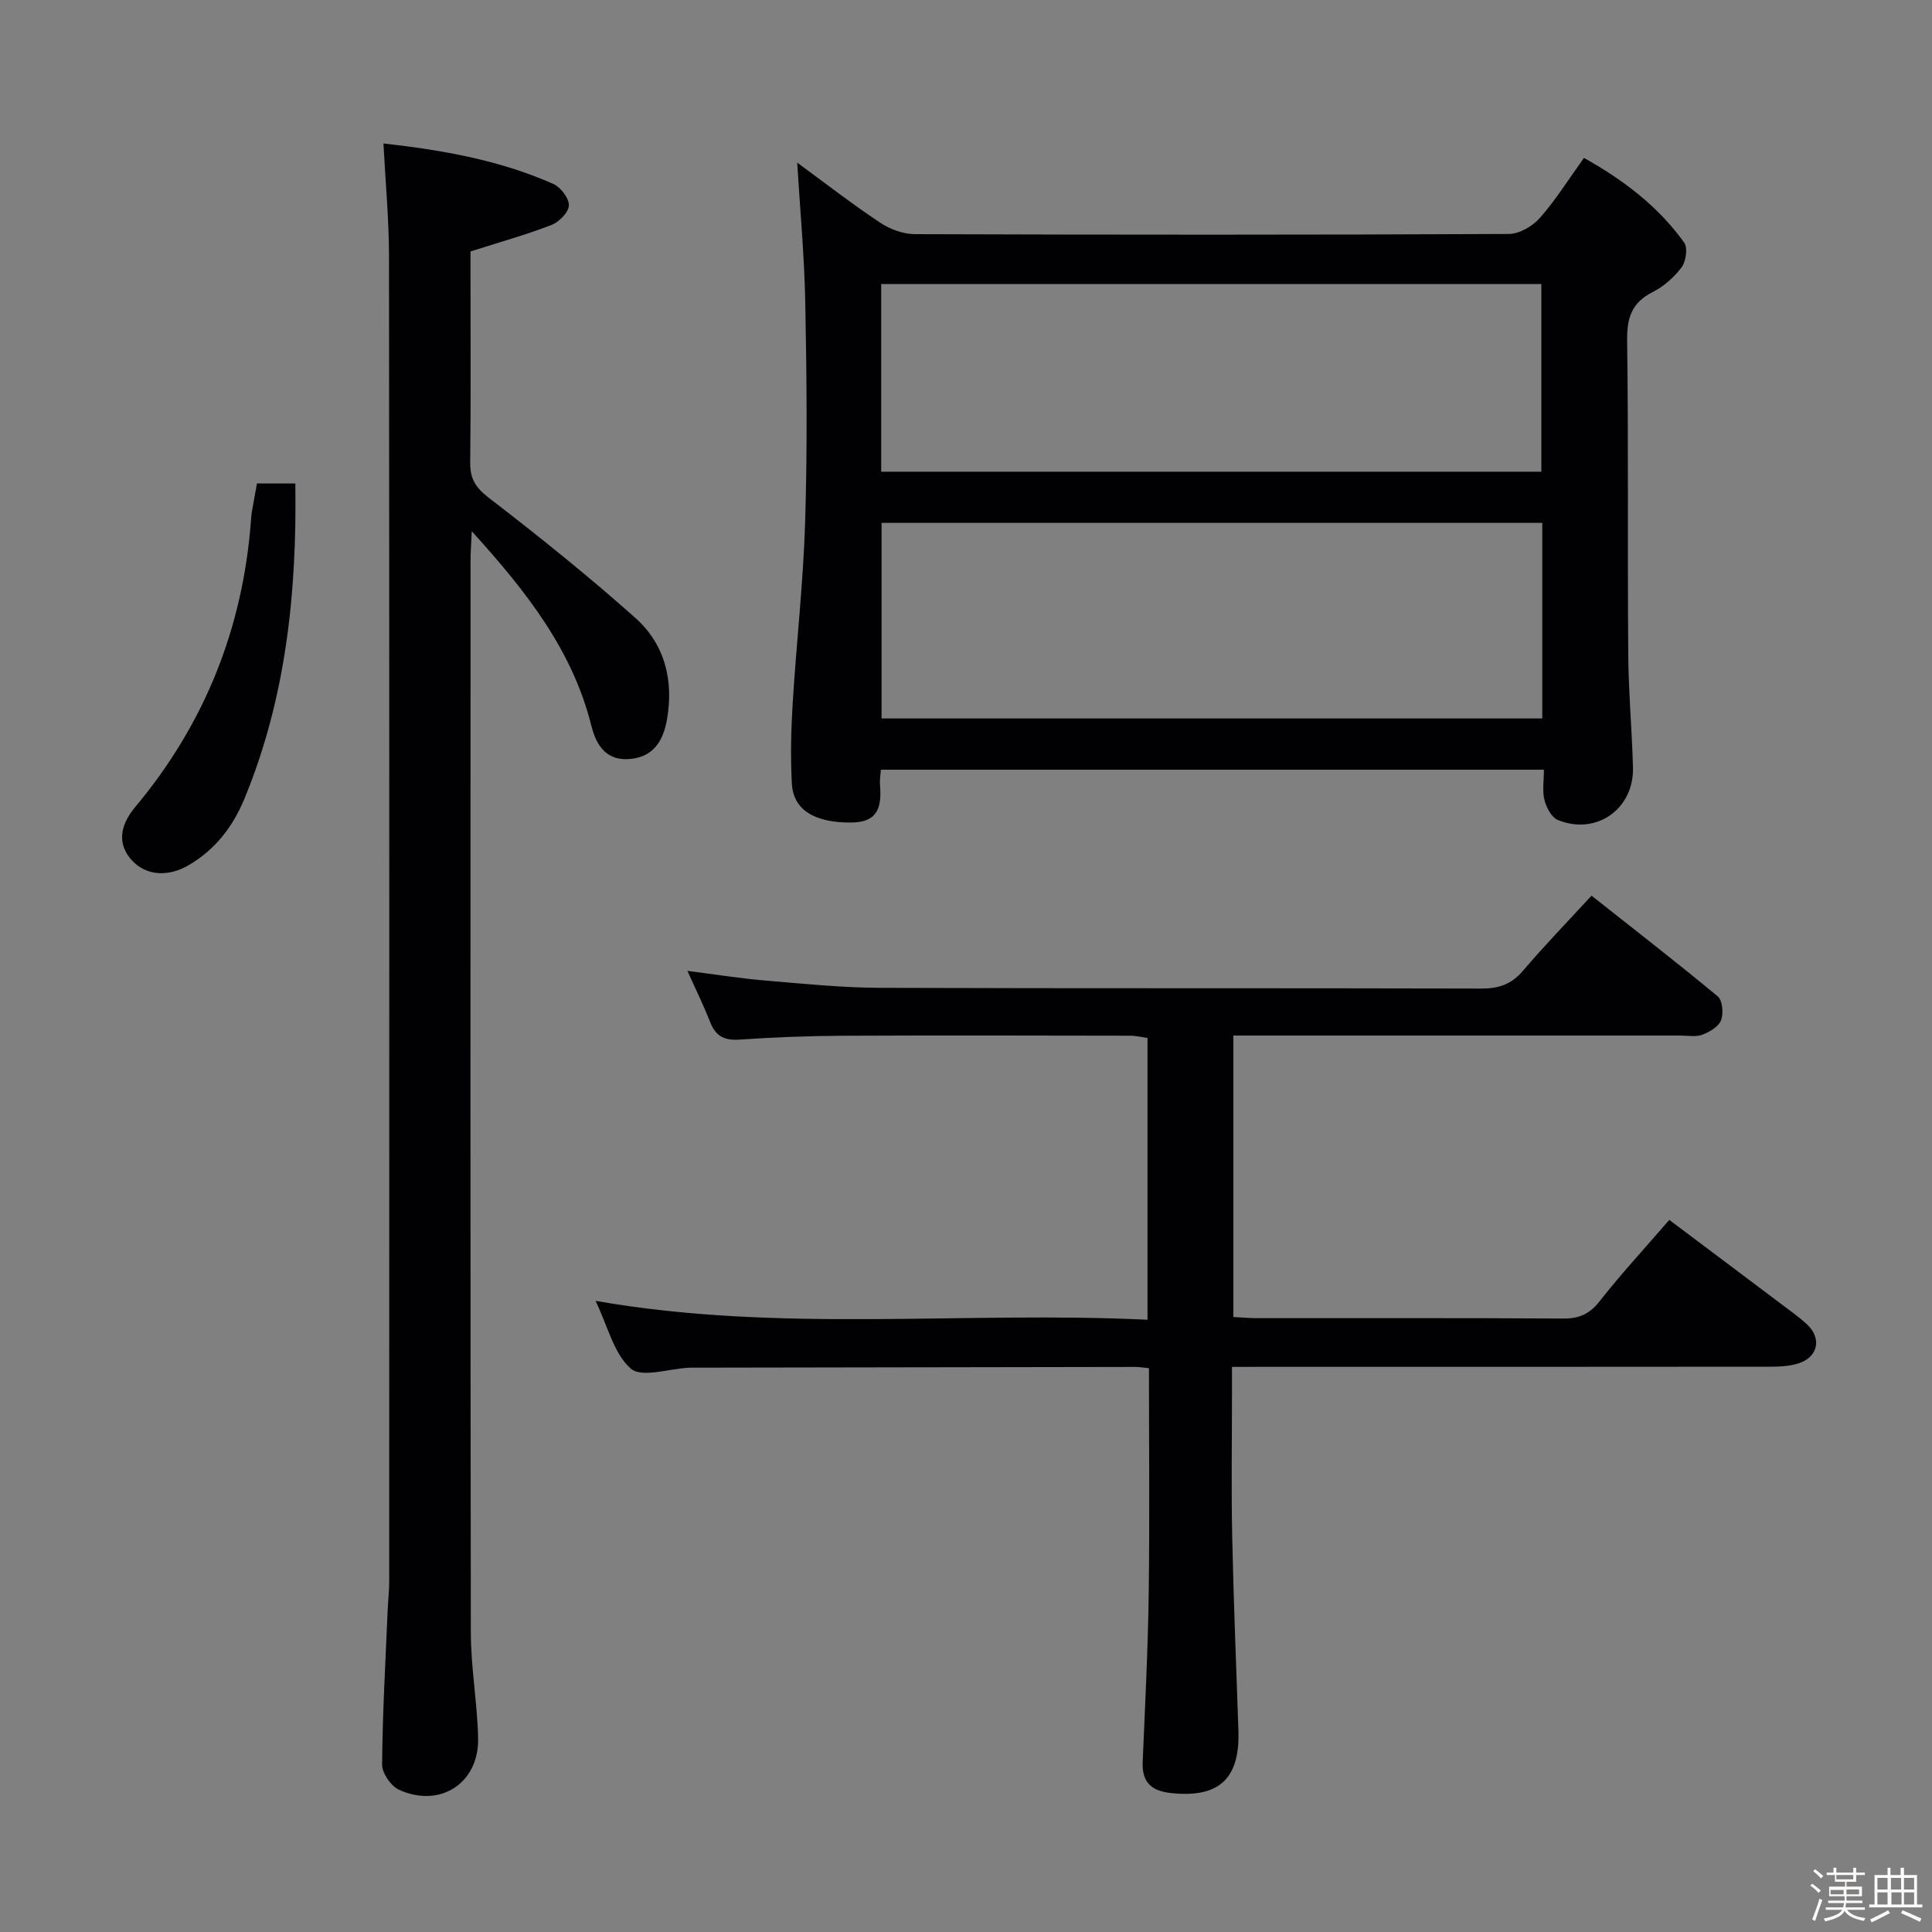 <svg enable-background="new 0 0 400 400" viewBox="0 0 400 400" xmlns="http://www.w3.org/2000/svg"><rect x="0" y="0" width="400" height="400" fill="#808080" stroke="none"/><path d="m374.8 390.4.4-.4c.7.5 1.3 1 1.8 1.4l-.5.5c-.5-.6-1.1-1.1-1.7-1.5zm1 7.3-.6-.3c.5-1.4 1.1-2.8 1.5-4.3.2.1.4.2.6.3-.5 1.3-1 2.8-1.5 4.3zm-.4-10.3.4-.4c.4.3 1 .8 1.7 1.4l-.5.5c-.4-.5-1-1-1.6-1.5zm2.5.3h1.7v-1h.6v1h3.5v-1h.6v1h1.8v.5h-1.8v1.4h-2v1h3.2v2h-3.2v.9h3.3v.5h-3.4c0 .3-.1.6-.1.9h4v.5h-3.7c.7.9 1.9 1.5 3.8 1.7-.1.2-.2.4-.3.6-2.1-.4-3.5-1.1-4-2.1-.4 1-1.8 1.7-4 2.2-.1-.2-.2-.4-.3-.6 2.1-.4 3.4-1 3.8-1.8h-3.4v-.5h3.6c.1-.3.1-.6.2-.9h-3.3v-.5h3.4c0-.3 0-.6 0-.9h-3.2v-2h3.3v-1h-2.1v-1.4h-1.7v-.5zm1.1 3.5v1h2.7c0-.3 0-.4 0-.4 0-.1 0-.2 0-.2 0-.1 0-.2 0-.3h-2.7zm1.2-3v.9h3.5v-.9zm4.7 3h-2.6v.6.4h2.6z" fill="#fcfbfa"/><path d="m393.6 386.7h.6v1.5h2.7v6.1h1.1v.6h-11v-.6h1.1v-6.1h2.7v-1.5h.6v1.5h2.1v-1.5zm-2.7 8.8.4.6c-1.2.6-2.5 1.3-3.8 1.9-.1-.2-.2-.4-.3-.6 1.2-.6 2.5-1.2 3.7-1.9zm-2.2-6.7v2.4h2.1v-2.4zm0 3v2.5h2.1v-2.5zm2.8-3v2.4h2.1v-2.4zm.1 3v2.5h2.1v-2.5h-2.2zm5.9 6.1c-1.4-.7-2.7-1.3-3.9-1.8l.3-.6c1.5.6 2.7 1.2 3.9 1.7zm-1.2-9.1h-2.1v2.4h2.1zm-2.1 3v2.5h2.1v-2.5z" fill="#fcfbfa"/><g fill="#010104"><path d="m165.05 33.67c5.54 4.06 11.19 8.44 17.12 12.4 2.06 1.38 4.82 2.4 7.27 2.41 40.99.14 81.97.16 122.96-.04 2.19-.01 4.92-1.62 6.43-3.34 3.28-3.72 5.93-7.98 9.11-12.41 8.19 4.58 15.37 10.04 20.75 17.53.78 1.09.38 3.9-.54 5.13-1.55 2.08-3.71 3.97-6.02 5.14-4.33 2.19-5.31 5.34-5.25 10.01.29 21.66.07 43.32.23 64.97.06 7.81.77 15.62.98 23.43.23 8.6-7.63 14.14-15.57 10.86-1.3-.54-2.36-2.58-2.76-4.13-.47-1.85-.11-3.92-.11-6.27-45.96 0-91.46 0-137.27 0-.08 1.11-.26 2.08-.19 3.03.35 4.46-.18 7.89-6.04 7.91-7.39.02-11.92-2.52-12.21-8.11-.29-5.48-.16-11 .17-16.48.77-12.59 2.21-25.15 2.59-37.74.46-14.98.32-29.99.03-44.98-.17-9.71-1.08-19.44-1.68-29.32zm154.26 74.59c-45.8 0-91.2 0-136.79 0v40.49h136.79c0-13.5 0-26.76 0-40.49zm-136.87-10.6h136.68c0-13.21 0-26.07 0-38.86-45.85 0-91.22 0-136.68 0z"/><path d="m255.07 283v5.37c0 9.83-.16 19.66.04 29.49.28 13.46.83 26.91 1.29 40.37.35 10.08-4.03 14.07-13.99 13-4.05-.44-6-2.24-5.83-6.42.49-11.63 1.09-23.27 1.25-34.91.21-15.45.05-30.9.05-46.63-1.18-.11-1.97-.26-2.75-.26-30.32.04-60.65.1-90.97.15-.5 0-1-.01-1.5.01-4.13.19-9.8 2.15-12.05.19-3.54-3.09-4.79-8.82-7.3-14.03 38.31 6.71 76.19 2.07 114.27 3.91 0-19.75 0-38.83 0-58.34-1.09-.15-2.34-.47-3.59-.47-19.83-.03-39.66-.09-59.48.01-7.14.04-14.3.31-21.42.8-3.15.22-4.95-.75-6.08-3.67-1.32-3.39-2.94-6.66-4.69-10.56 5.69.72 10.84 1.55 16.02 1.99 7.94.67 15.91 1.49 23.87 1.52 41.49.15 82.98.03 124.47.15 3.64.01 6.25-.88 8.64-3.69 4.41-5.18 9.16-10.08 14.19-15.54 8.86 7.01 17.63 13.79 26.15 20.87.98.82 1.2 3.53.66 4.93-.51 1.33-2.37 2.42-3.88 2.99-1.32.5-2.96.17-4.46.17-28.83 0-57.65 0-86.48 0-1.96 0-3.92 0-6.15 0v58.27c1.66.09 3.26.24 4.87.24 21.16.02 42.32-.06 63.48.08 3.34.02 5.45-.99 7.52-3.63 4.41-5.61 9.27-10.87 14.39-16.79 7.75 5.82 15.42 11.57 23.07 17.34 1.86 1.4 3.79 2.74 5.48 4.33 3.09 2.91 2.22 6.78-1.86 8.05-1.86.58-3.92.67-5.89.67-35.16.04-70.31.03-105.47.03-1.8.01-3.59.01-5.87.01z"/><path d="m79.39 29.7c12.17 1.38 24.02 3.43 35.16 8.38 1.52.67 3.26 2.94 3.23 4.43-.03 1.42-2 3.44-3.57 4.05-5.23 2.03-10.65 3.54-16.8 5.5v4.17c0 13.16.09 26.33-.06 39.49-.04 3.31 1.04 5.17 3.78 7.29 10.39 7.99 20.64 16.21 30.42 24.93 6.07 5.42 7.97 12.89 6.54 21.02-.75 4.26-2.65 7.59-7.36 8.15-5.01.59-7.23-2.58-8.29-6.83-3.88-15.54-13.27-27.63-24.77-40.3-.13 2.95-.25 4.48-.25 6.01-.01 73.98-.05 147.97.06 221.95.01 7.29 1.33 14.57 1.51 21.86.23 9.35-7.82 14.64-16.38 10.75-1.67-.76-3.52-3.45-3.5-5.23.09-10.64.7-21.27 1.15-31.91.08-1.99.32-3.98.32-5.97.02-91.48.04-182.96-.04-274.43-.01-7.57-.73-15.16-1.15-23.31z"/><path d="m61.14 100.1c.35 22.68-1.96 44.44-10.5 65.19-2.38 5.79-6.02 10.59-11.6 13.85-4.14 2.42-8.75 2.23-11.71-.99-2.91-3.17-2.76-6.96.67-11.07 14.4-17.23 22.31-37.06 23.97-59.42.04-.5.05-1 .14-1.49.34-1.94.69-3.88 1.09-6.08 2.46.01 4.88.01 7.94.01z"/></g></svg>